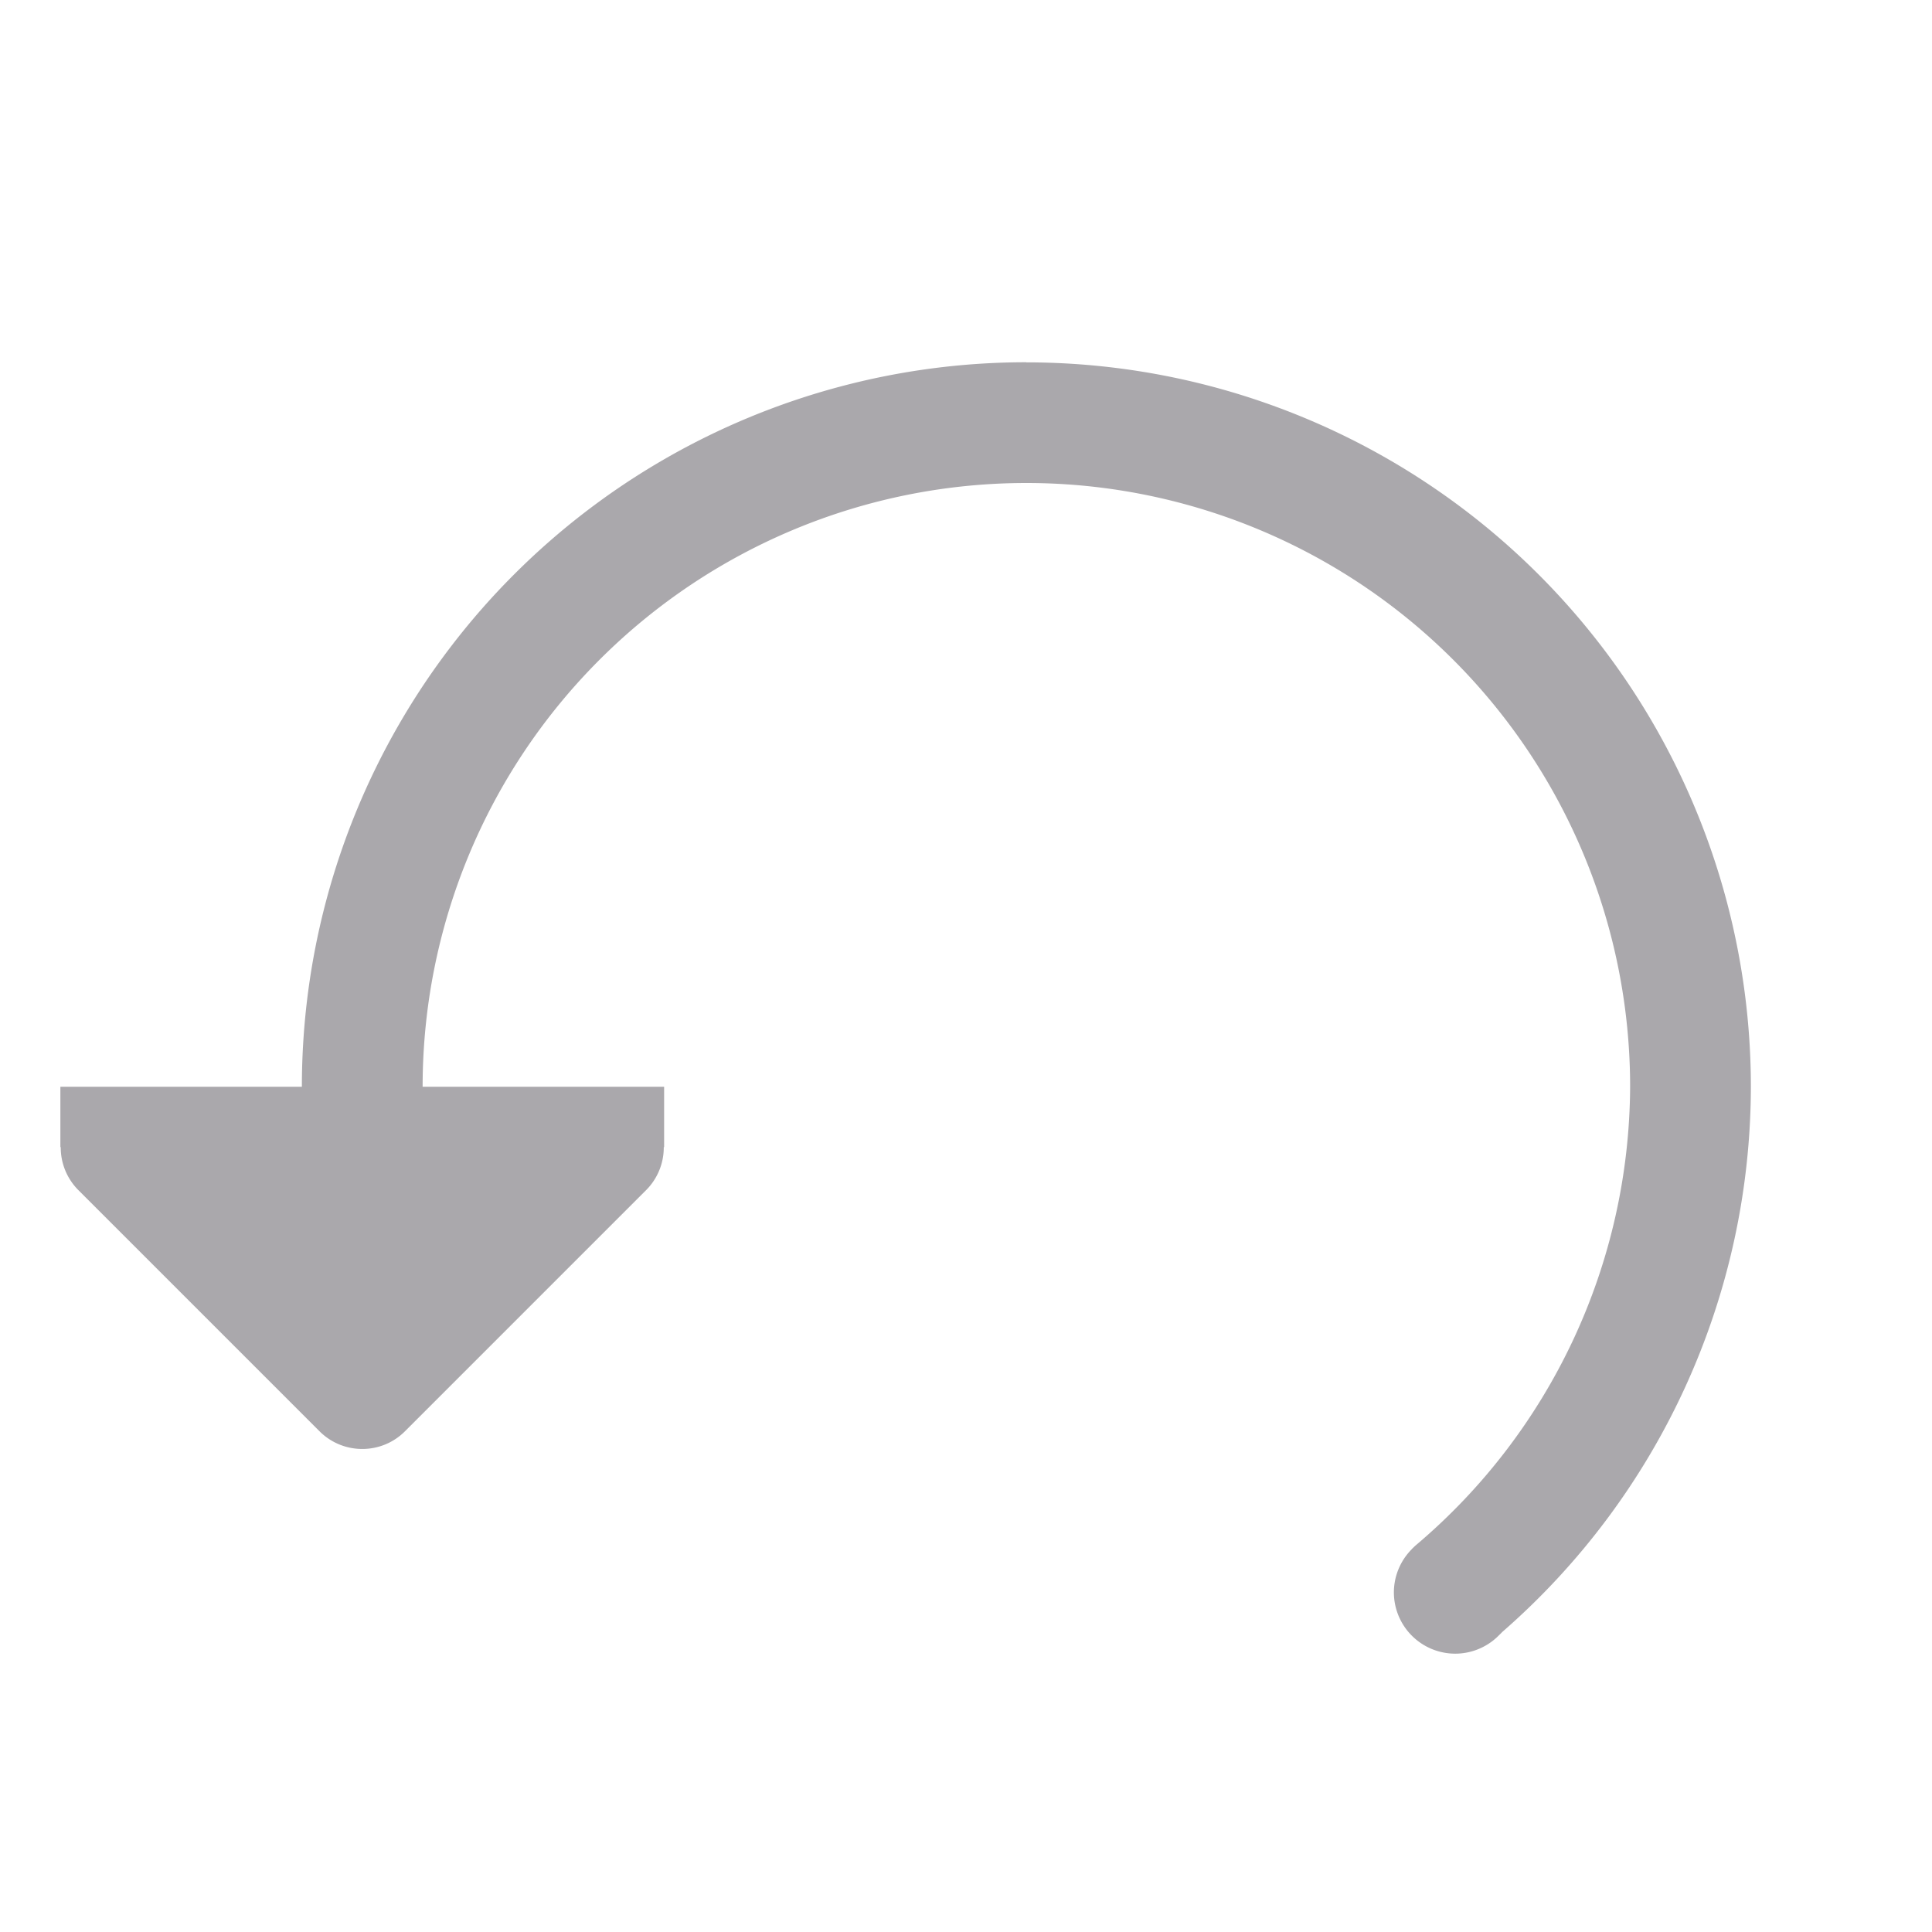 <svg height="32" viewBox="0 0 32 32" width="32" xmlns="http://www.w3.org/2000/svg"><path d="m17 6a12 12 0 0 0 -12 12h-4v1h.006c-.002.264.102.519.287.707l4 4c.391.39 1.024.39 1.414 0l4-4c.185-.188.289-.443.287-.707h.006v-1h-4a10 10 0 0 1 10-10 10 10 0 0 1 10 10 10 10 0 0 1 -3.561 7.604 1.017 1.017 0 0 0 -.002.002 10 10 0 0 1 -.051.049v.002a1.017 1.017 0 0 0 -.299.717 1.017 1.017 0 0 0 1.018 1.016 1.017 1.017 0 0 0 .688-.271 12 12 0 0 0 .08-.078 1.017 1.017 0 0 0 .002-.004 12 12 0 0 0 4.125-9.035 12 12 0 0 0 -12-12z" fill="#aaa8ac"/></svg>